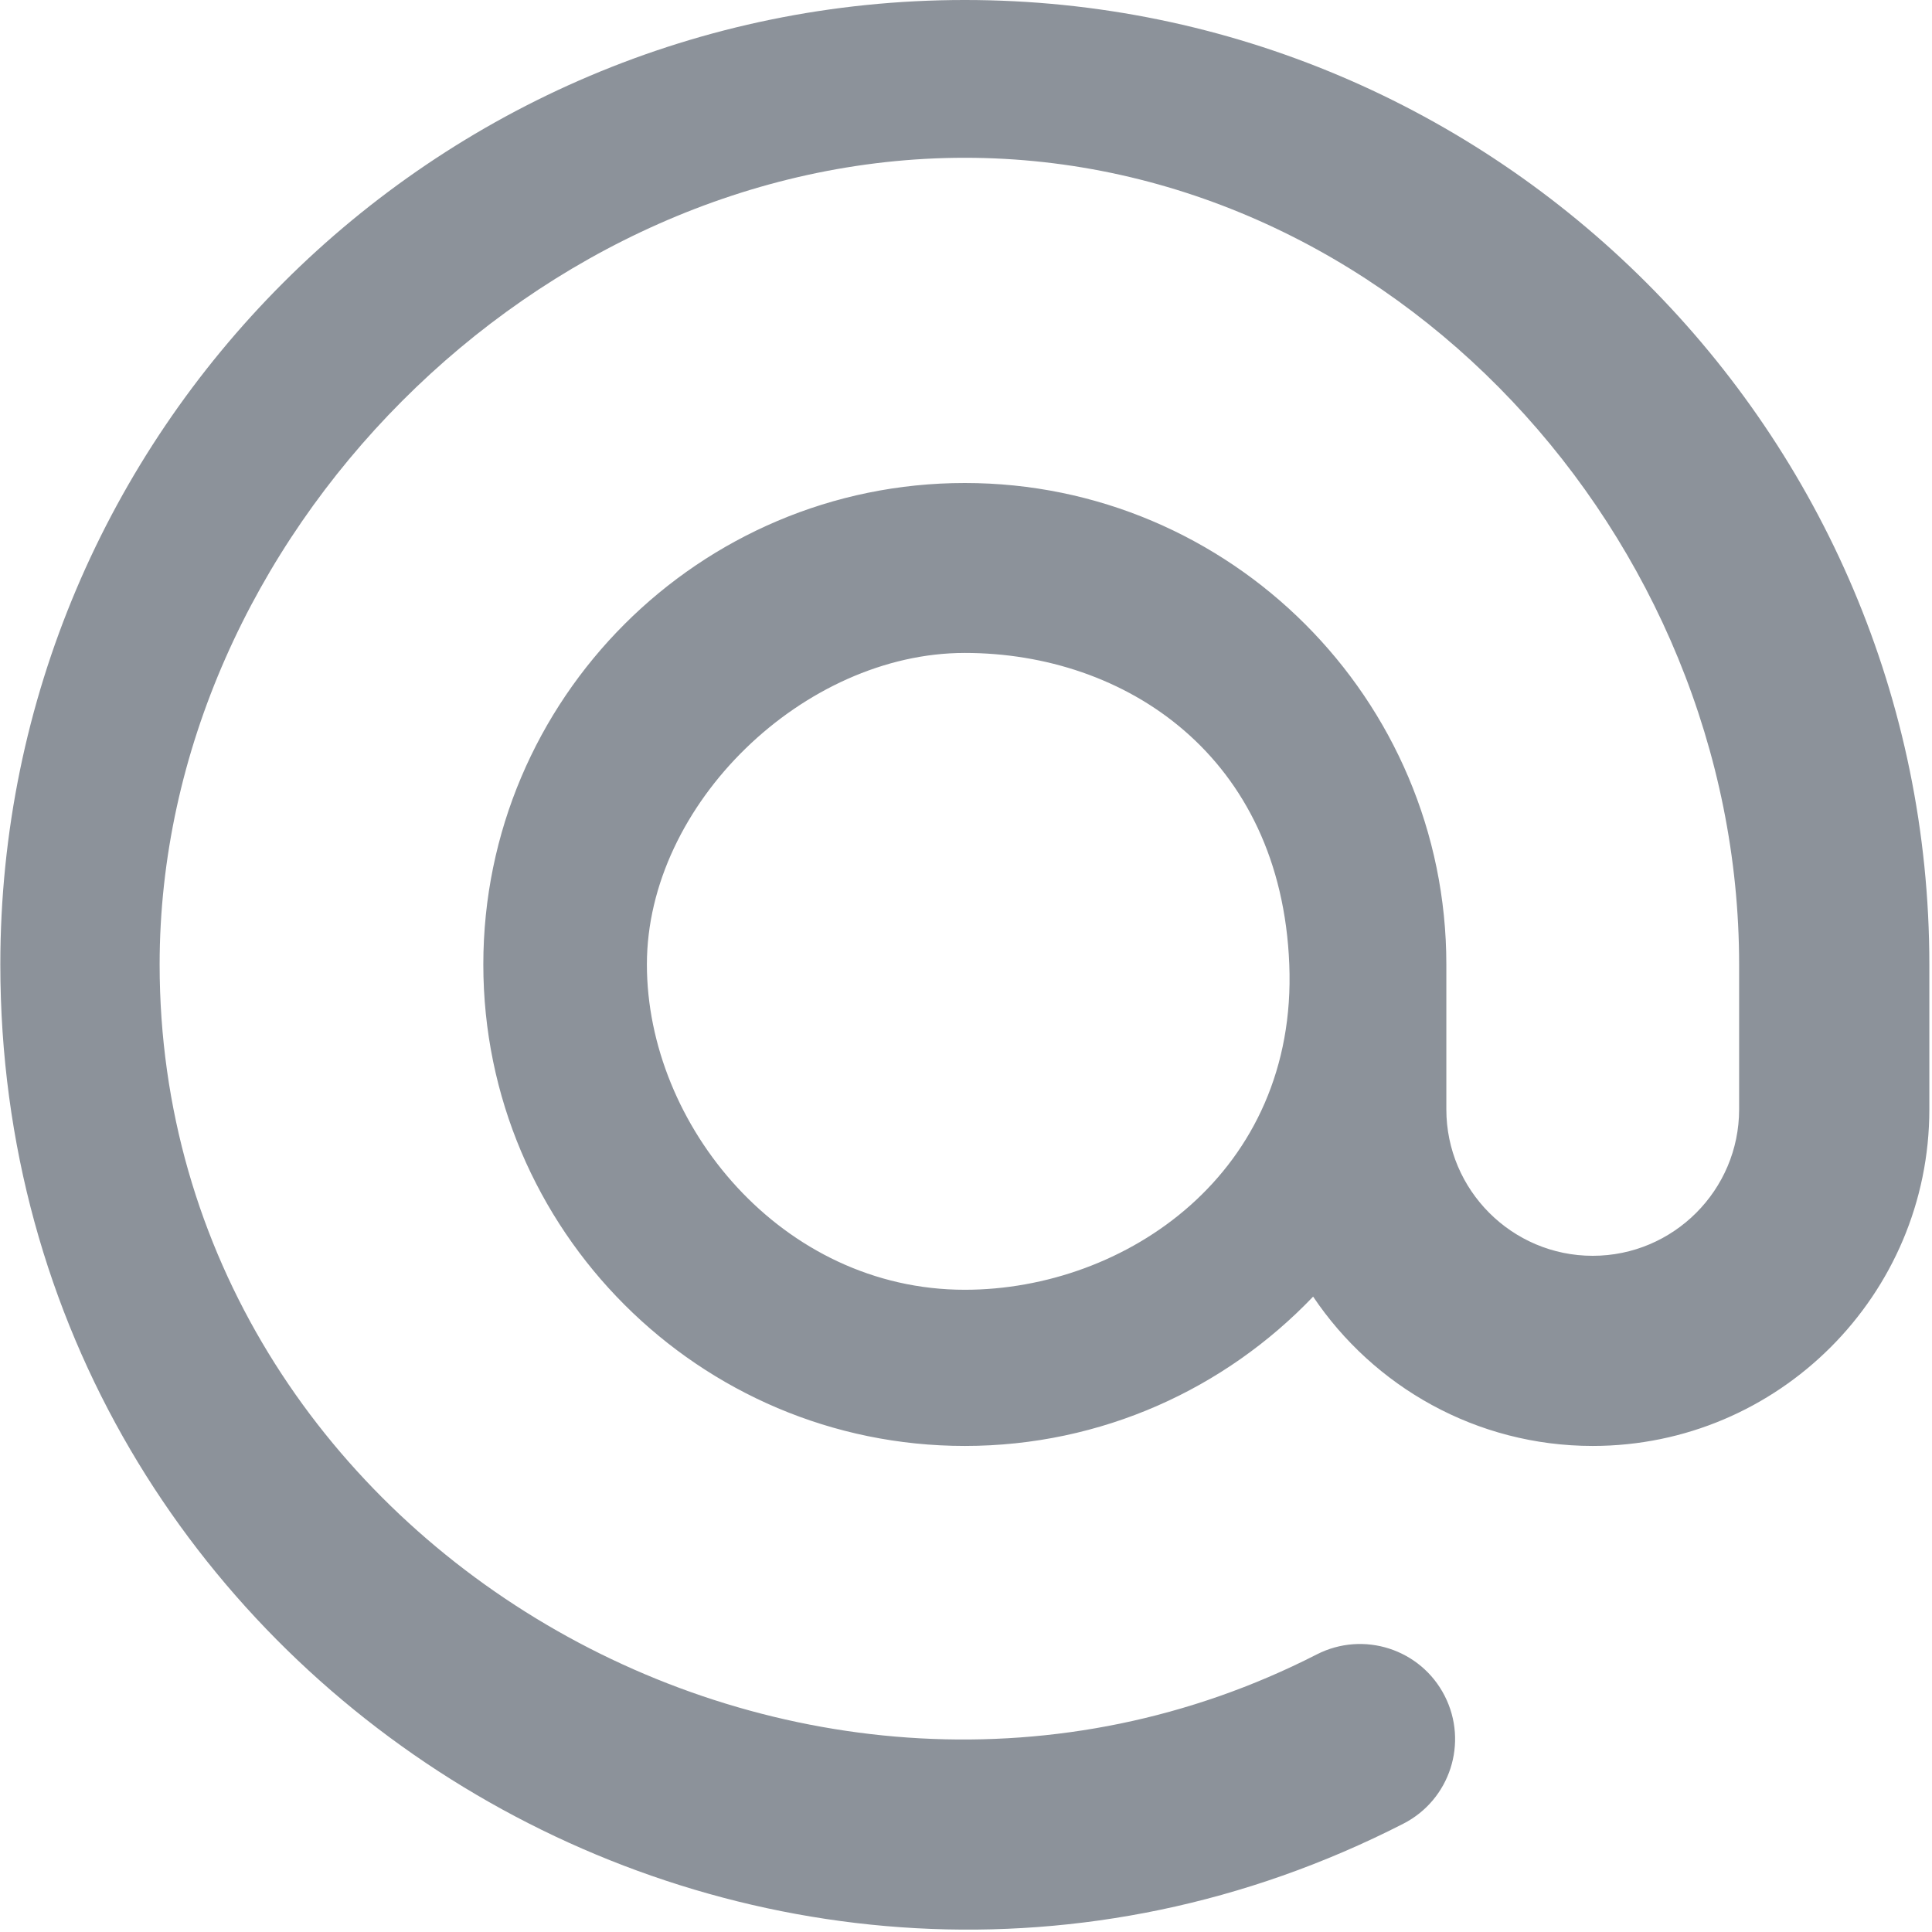 <?xml version='1.0' encoding='UTF-8'?>
<svg width='24px' height='24px' viewBox='0 0 24 24' version='1.1' xmlns='http://www.w3.org/2000/svg' xmlns:xlink='http://www.w3.org/1999/xlink'>
    <!-- Generator: Sketch 62 (91390) - https://sketch.com -->
    <title>ICONS/GENERIC/arobase</title>
    <desc>Created with Sketch.</desc>
    <g id='ICONS/GENERIC/arobase' stroke='none' stroke-width='1' fill='none' fill-rule='evenodd'>
        <path d='M11.985,-1.87500001e-05 C5.379,-1.87500001e-05 0.004,5.375 0.004,11.981 C0.004,20.959 9.536,26.692 17.432,22.655 C18.013,22.358 18.243,21.647 17.946,21.066 C17.649,20.485 16.938,20.255 16.357,20.552 C10.003,23.8 1.983,19.172 1.983,11.981 C1.983,6.677 6.682,1.96 11.985,1.96 C17.289,1.96 21.604,6.677 21.604,11.981 L21.604,13.781 C21.604,14.784 20.788,15.6 19.785,15.6 C18.783,15.6 17.967,14.784 17.967,13.781 L17.967,11.981 C17.967,8.683 15.284,6 11.985,6 C8.687,6 6.004,8.683 6.004,11.981 C6.004,15.279 8.687,17.962 11.985,17.962 C13.686,17.962 15.222,17.249 16.312,16.107 C17.063,17.225 18.34,17.962 19.785,17.962 C22.091,17.962 23.967,16.087 23.967,13.781 L23.967,11.981 C23.967,5.375 18.592,-1.87500001e-05 11.985,-1.87500001e-05 Z M8.036,11.981 C8.036,9.986 9.99,8.111 11.985,8.111 C13.981,8.111 15.914,9.393 16.016,11.981 C16.119,14.569 13.981,16.022 11.985,16.022 C9.712,16.022 8.036,13.977 8.036,11.981 Z' id='Shape' fill='#8C929A'></path>
    </g>
</svg>